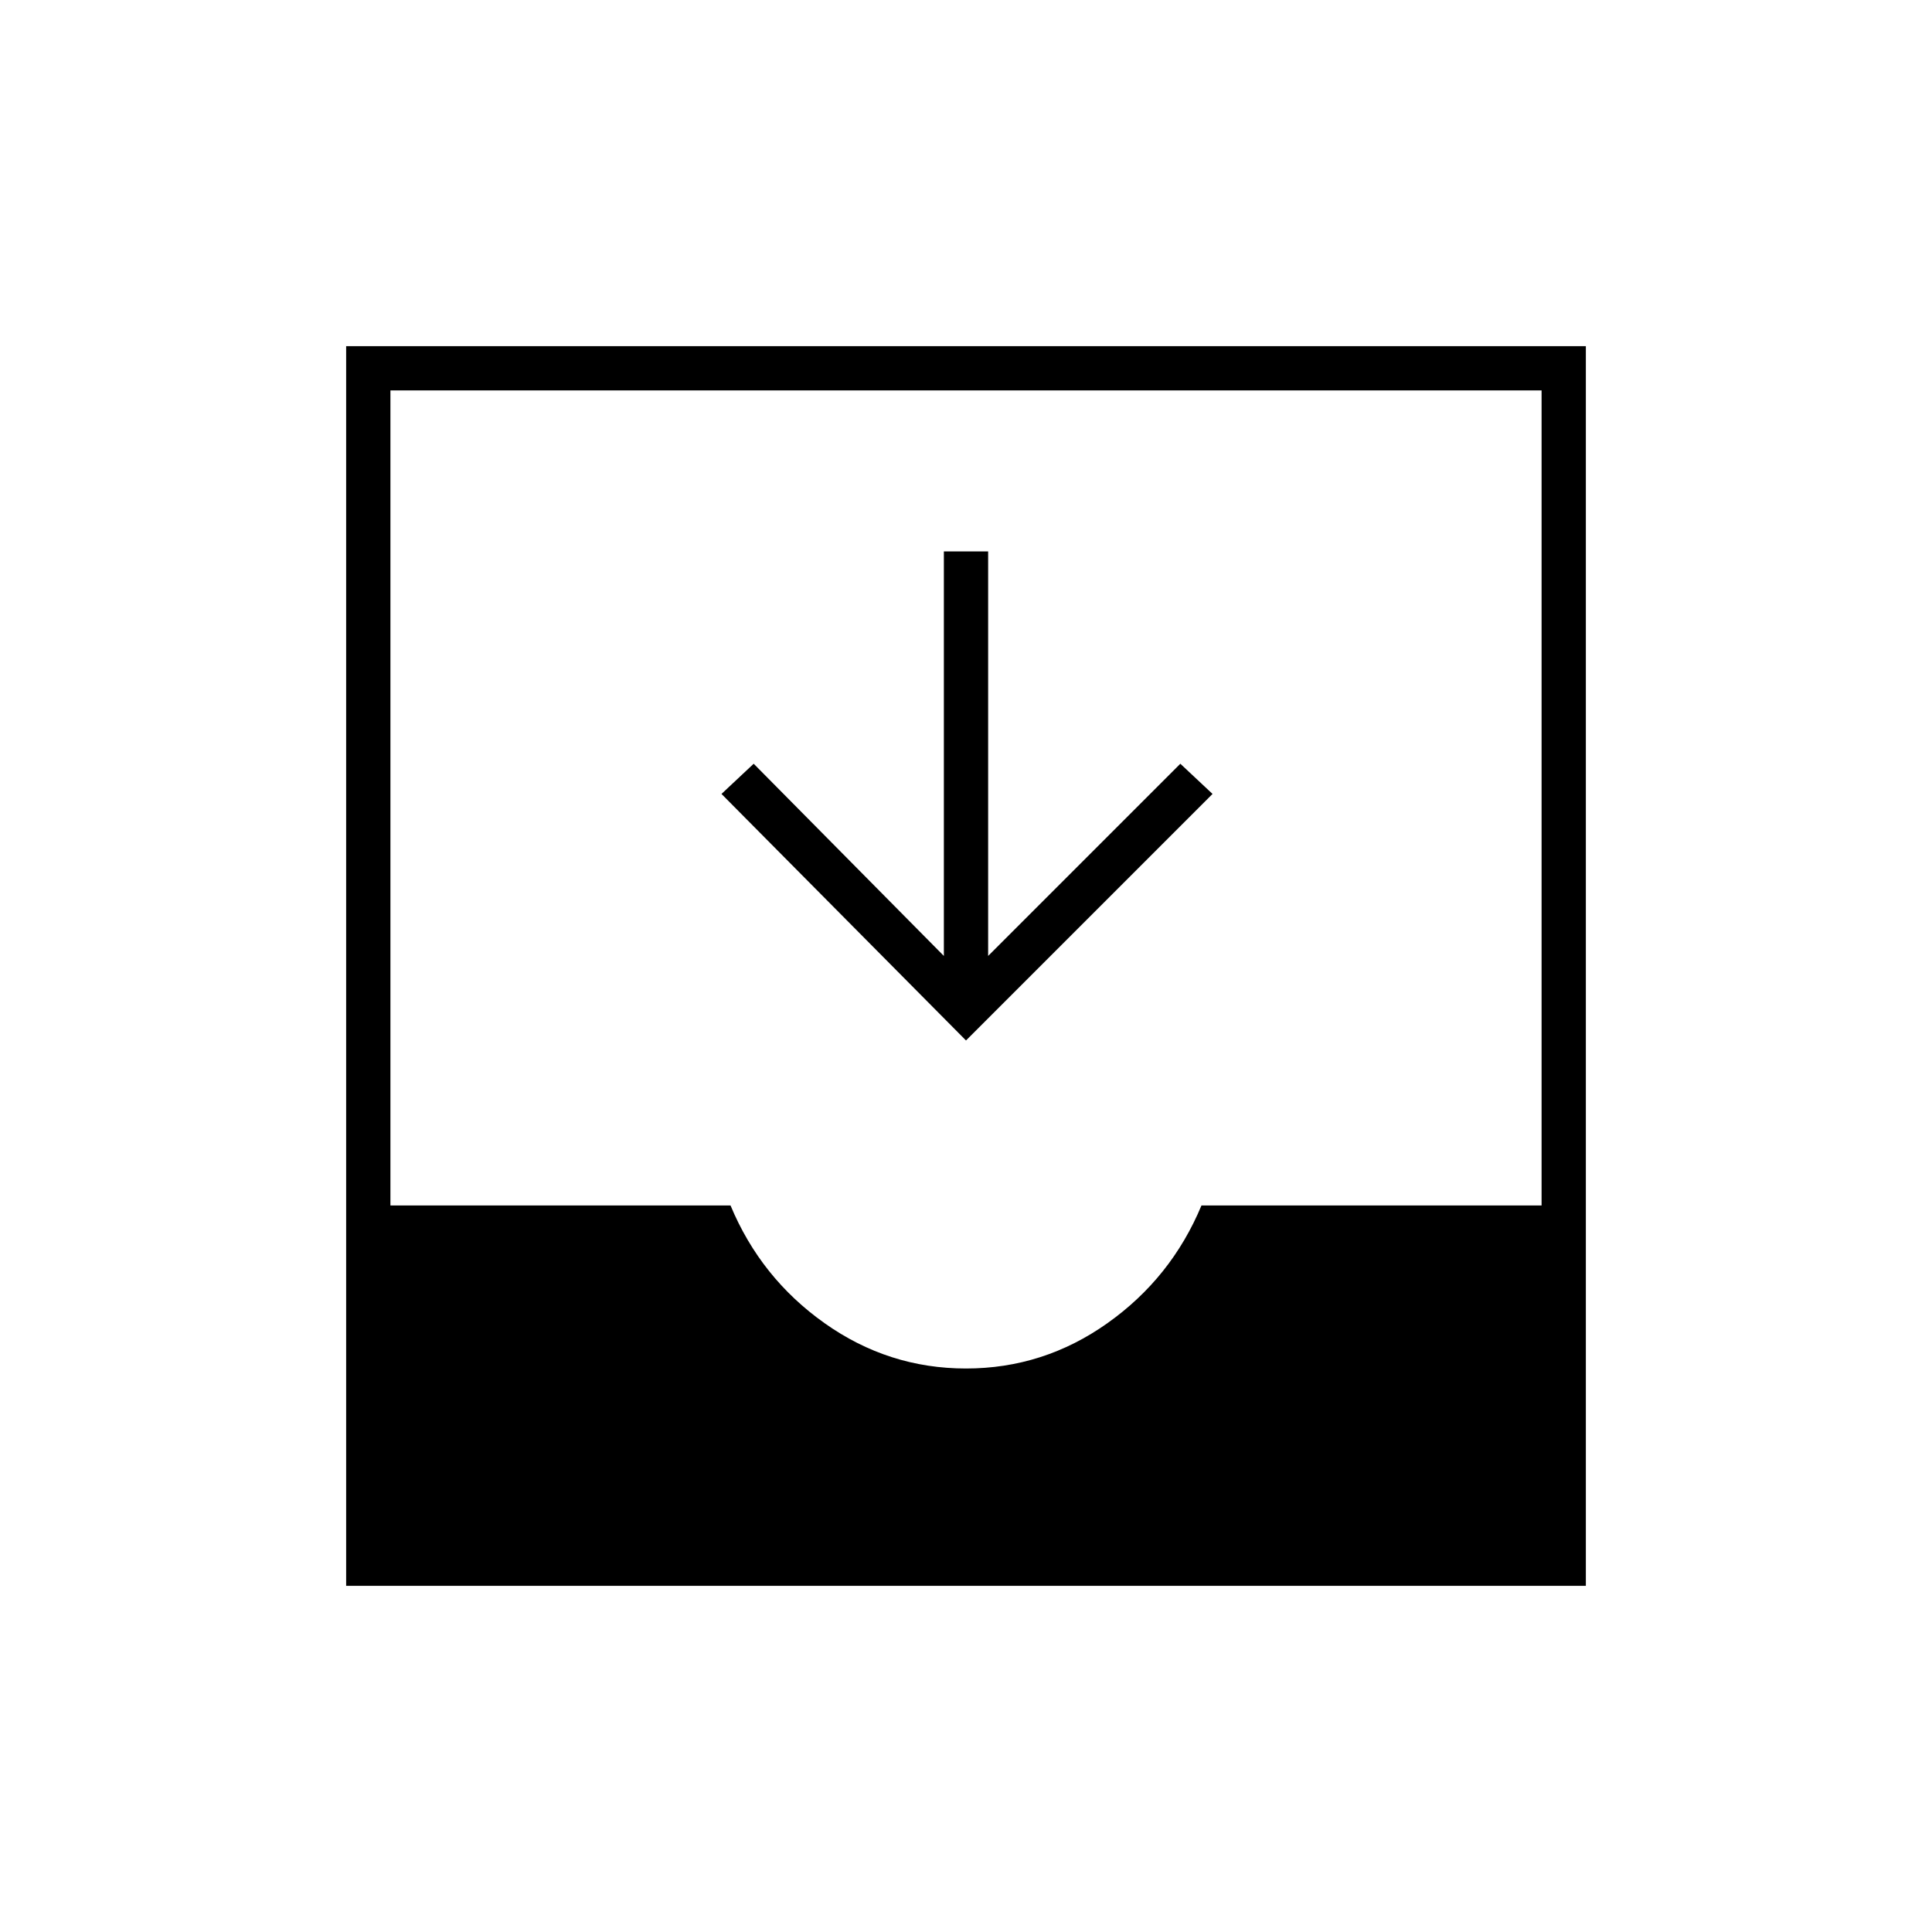 <svg xmlns="http://www.w3.org/2000/svg" height="48" viewBox="0 -960 960 960" width="48"><path d="M480-443 358.5-565.5l16-15L469-485v-201h22v201l95.5-95.5 16 15L480-443ZM172-172v-616h616v616H172Zm308-108q38.5 0 70.25-22.5T597-361h169v-405H194v405h169q15 36 46.75 58.5T480-280Z"/></svg>